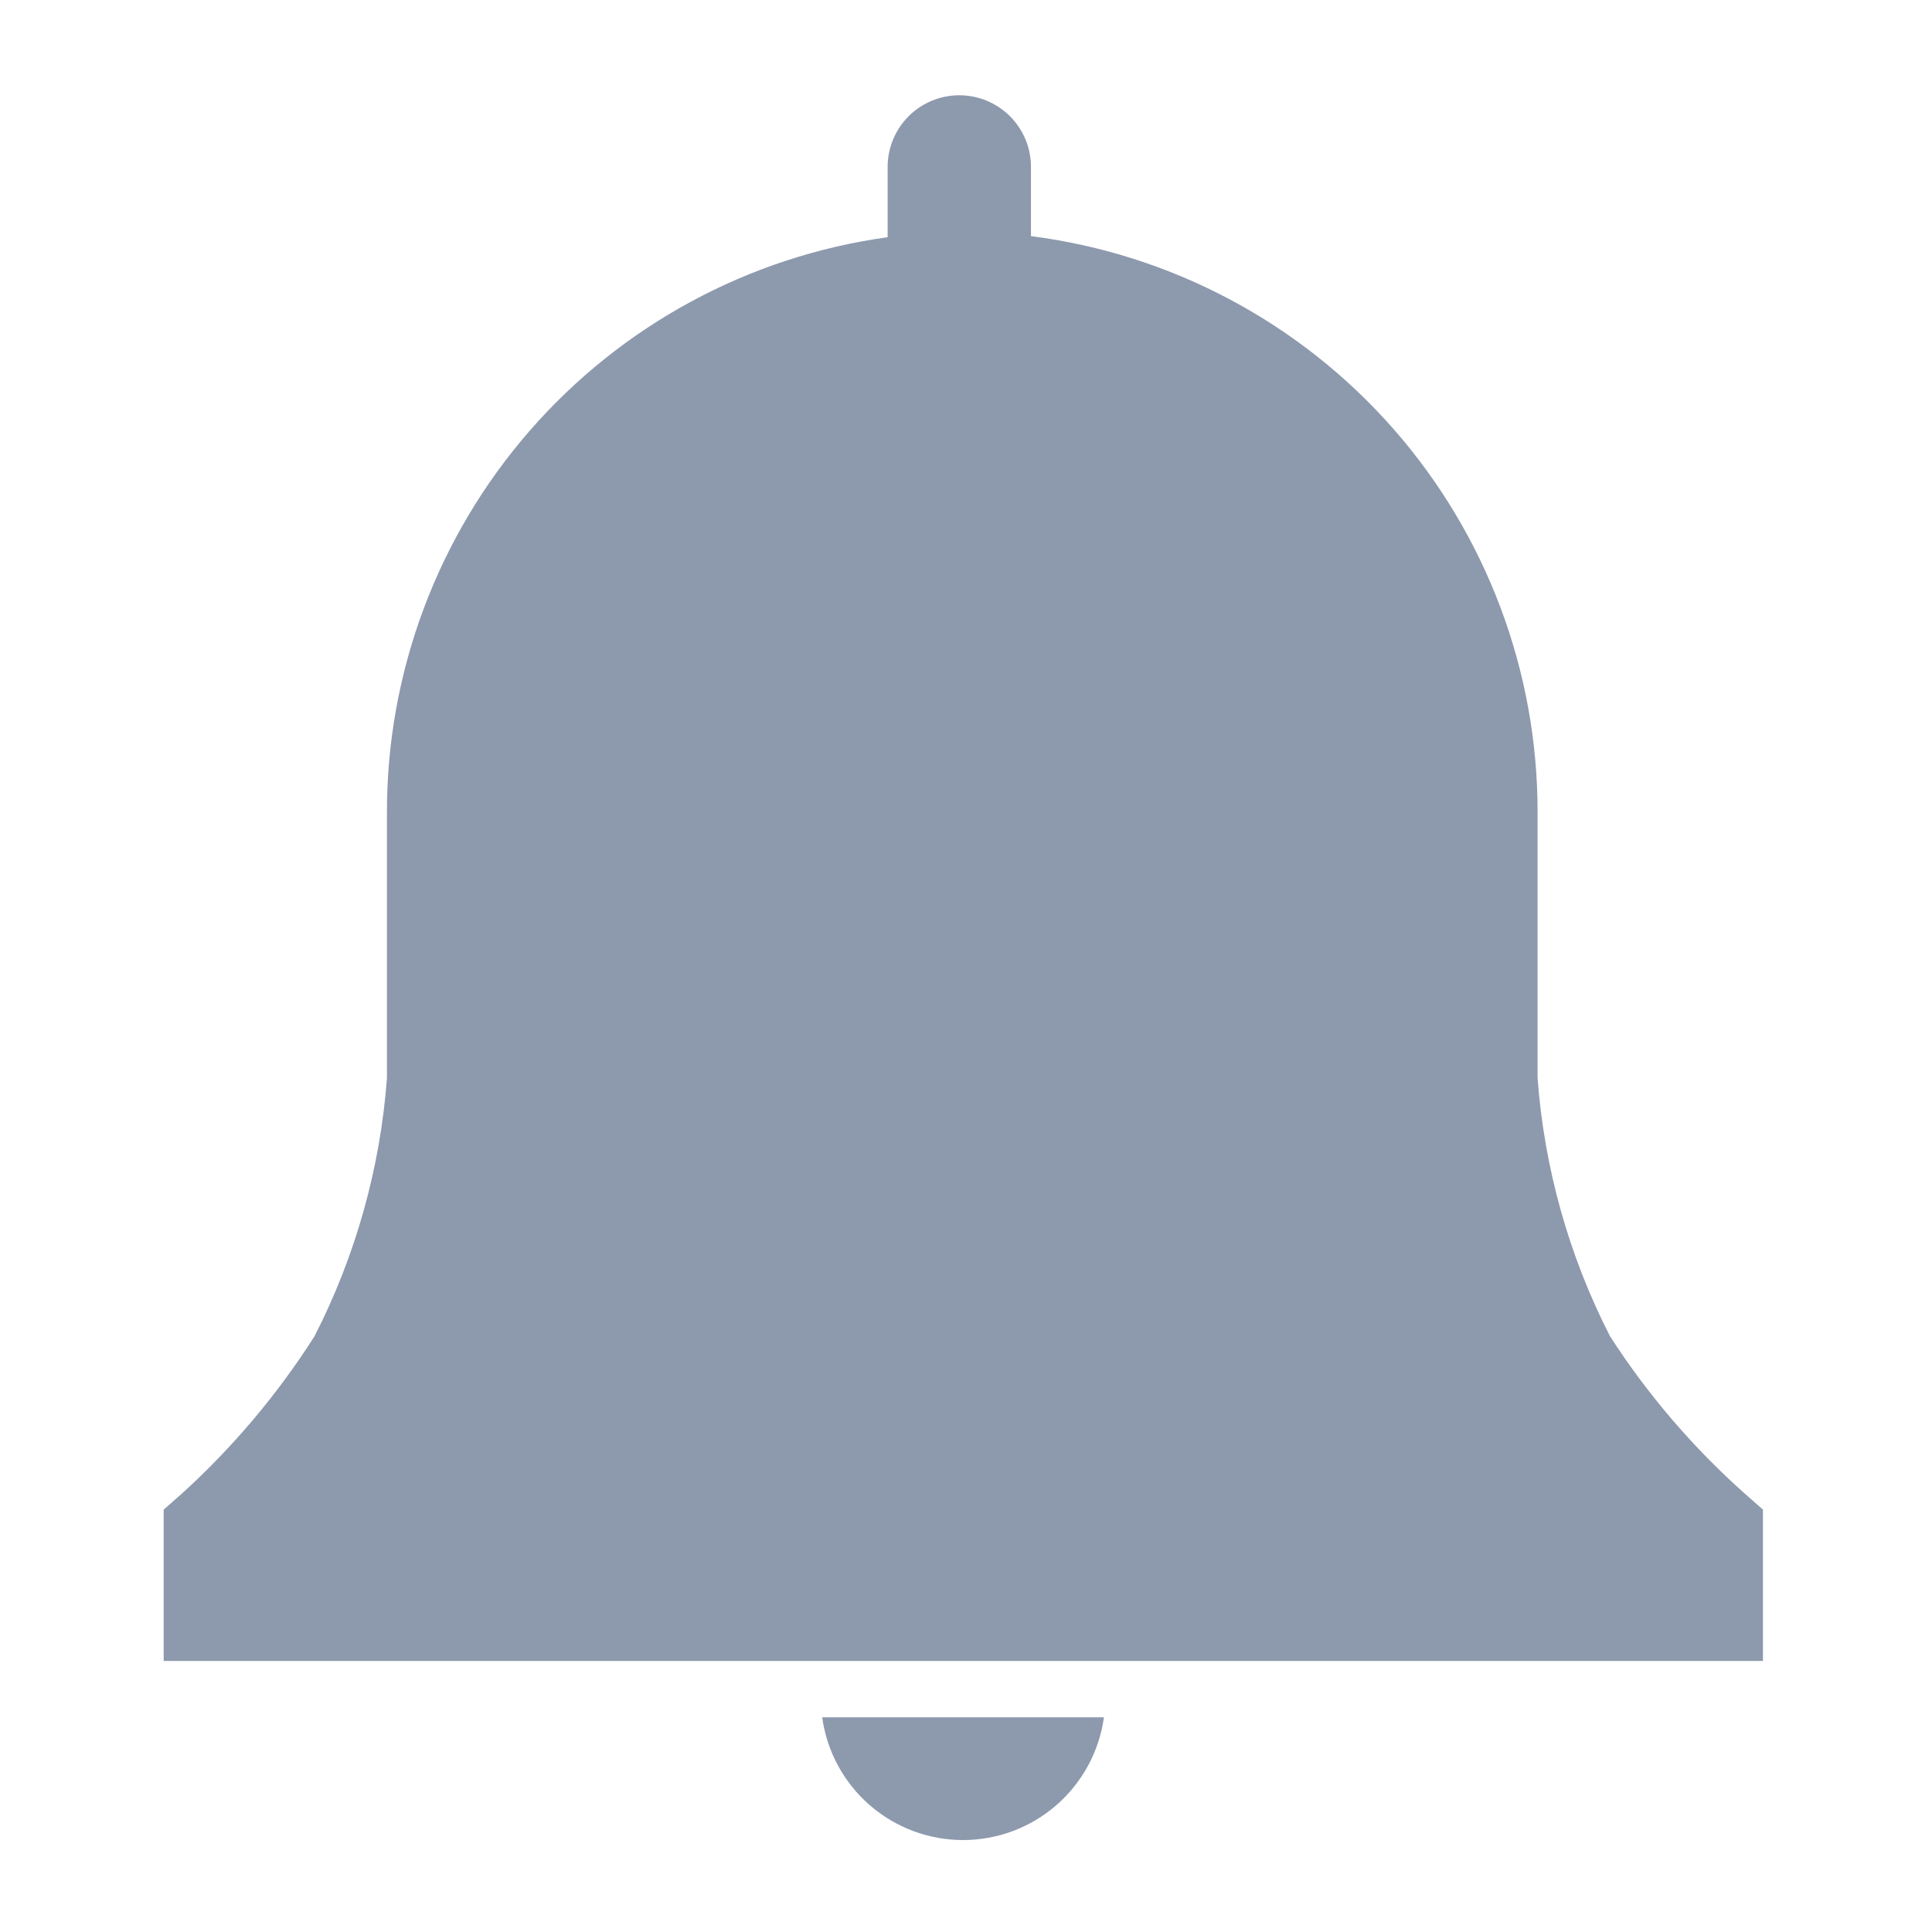 <svg width="32" height="32" viewBox="0 0 32 32" fill="none" xmlns="http://www.w3.org/2000/svg">
<g clip-path="url(#clip0_2_45)">
<path d="M29.2 25.004L28.898 24.738C28.04 23.974 27.29 23.098 26.667 22.133C25.986 20.802 25.578 19.349 25.467 17.858V13.467C25.473 11.125 24.623 8.862 23.078 7.102C21.533 5.343 19.398 4.208 17.076 3.911V2.764C17.076 2.45 16.951 2.148 16.728 1.925C16.505 1.703 16.204 1.578 15.889 1.578C15.574 1.578 15.272 1.703 15.05 1.925C14.827 2.148 14.702 2.45 14.702 2.764V3.929C12.4 4.247 10.291 5.389 8.767 7.142C7.242 8.896 6.404 11.143 6.409 13.467V17.858C6.298 19.349 5.89 20.802 5.209 22.133C4.596 23.095 3.858 23.971 3.013 24.738L2.711 25.004V27.511H29.2V25.004Z" fill="#8D99AD"/>
<path d="M13.618 28.444C13.696 29.008 13.975 29.524 14.404 29.898C14.833 30.271 15.382 30.477 15.951 30.477C16.52 30.477 17.07 30.271 17.498 29.898C17.927 29.524 18.206 29.008 18.285 28.444H13.618Z" fill="#8D99AD"/>
</g>
<defs>
<clipPath id="clip0_2_45">
<rect width="32" height="32" fill="white"/>
</clipPath>
</defs>
</svg>
